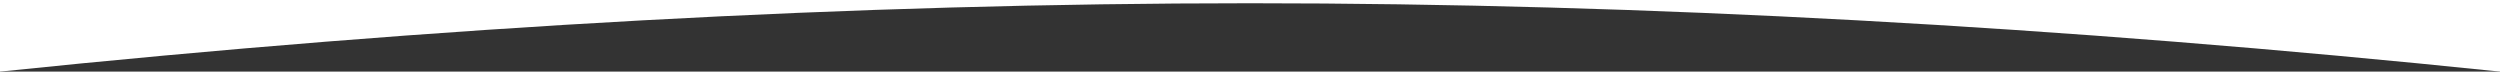 <?xml version="1.0" encoding="UTF-8"?>
<svg width="1536px" height="44px" viewBox="0 0 1536 44" version="1.1" xmlns="http://www.w3.org/2000/svg" xmlns:xlink="http://www.w3.org/1999/xlink">
    <rect x="0" y="0" width="1536" height="44" fill="#333333" stroke="none"/>
    <title>rounded-tail</title>
    <g id="rounded-tail" stroke="none" stroke-width="1" fill="none" fill-rule="evenodd">
        <path d="M0,0 C270.288,28 526.288,42 768,42 C1009.712,42 1265.712,28 1536,0 L1536,44 L0,44 L0,0 Z" id="Rectangle-Copy-3" fill="#FFFFFF" transform="translate(768, 22) scale(1, -1) translate(-768, -22)"></path>
    </g>
</svg>
